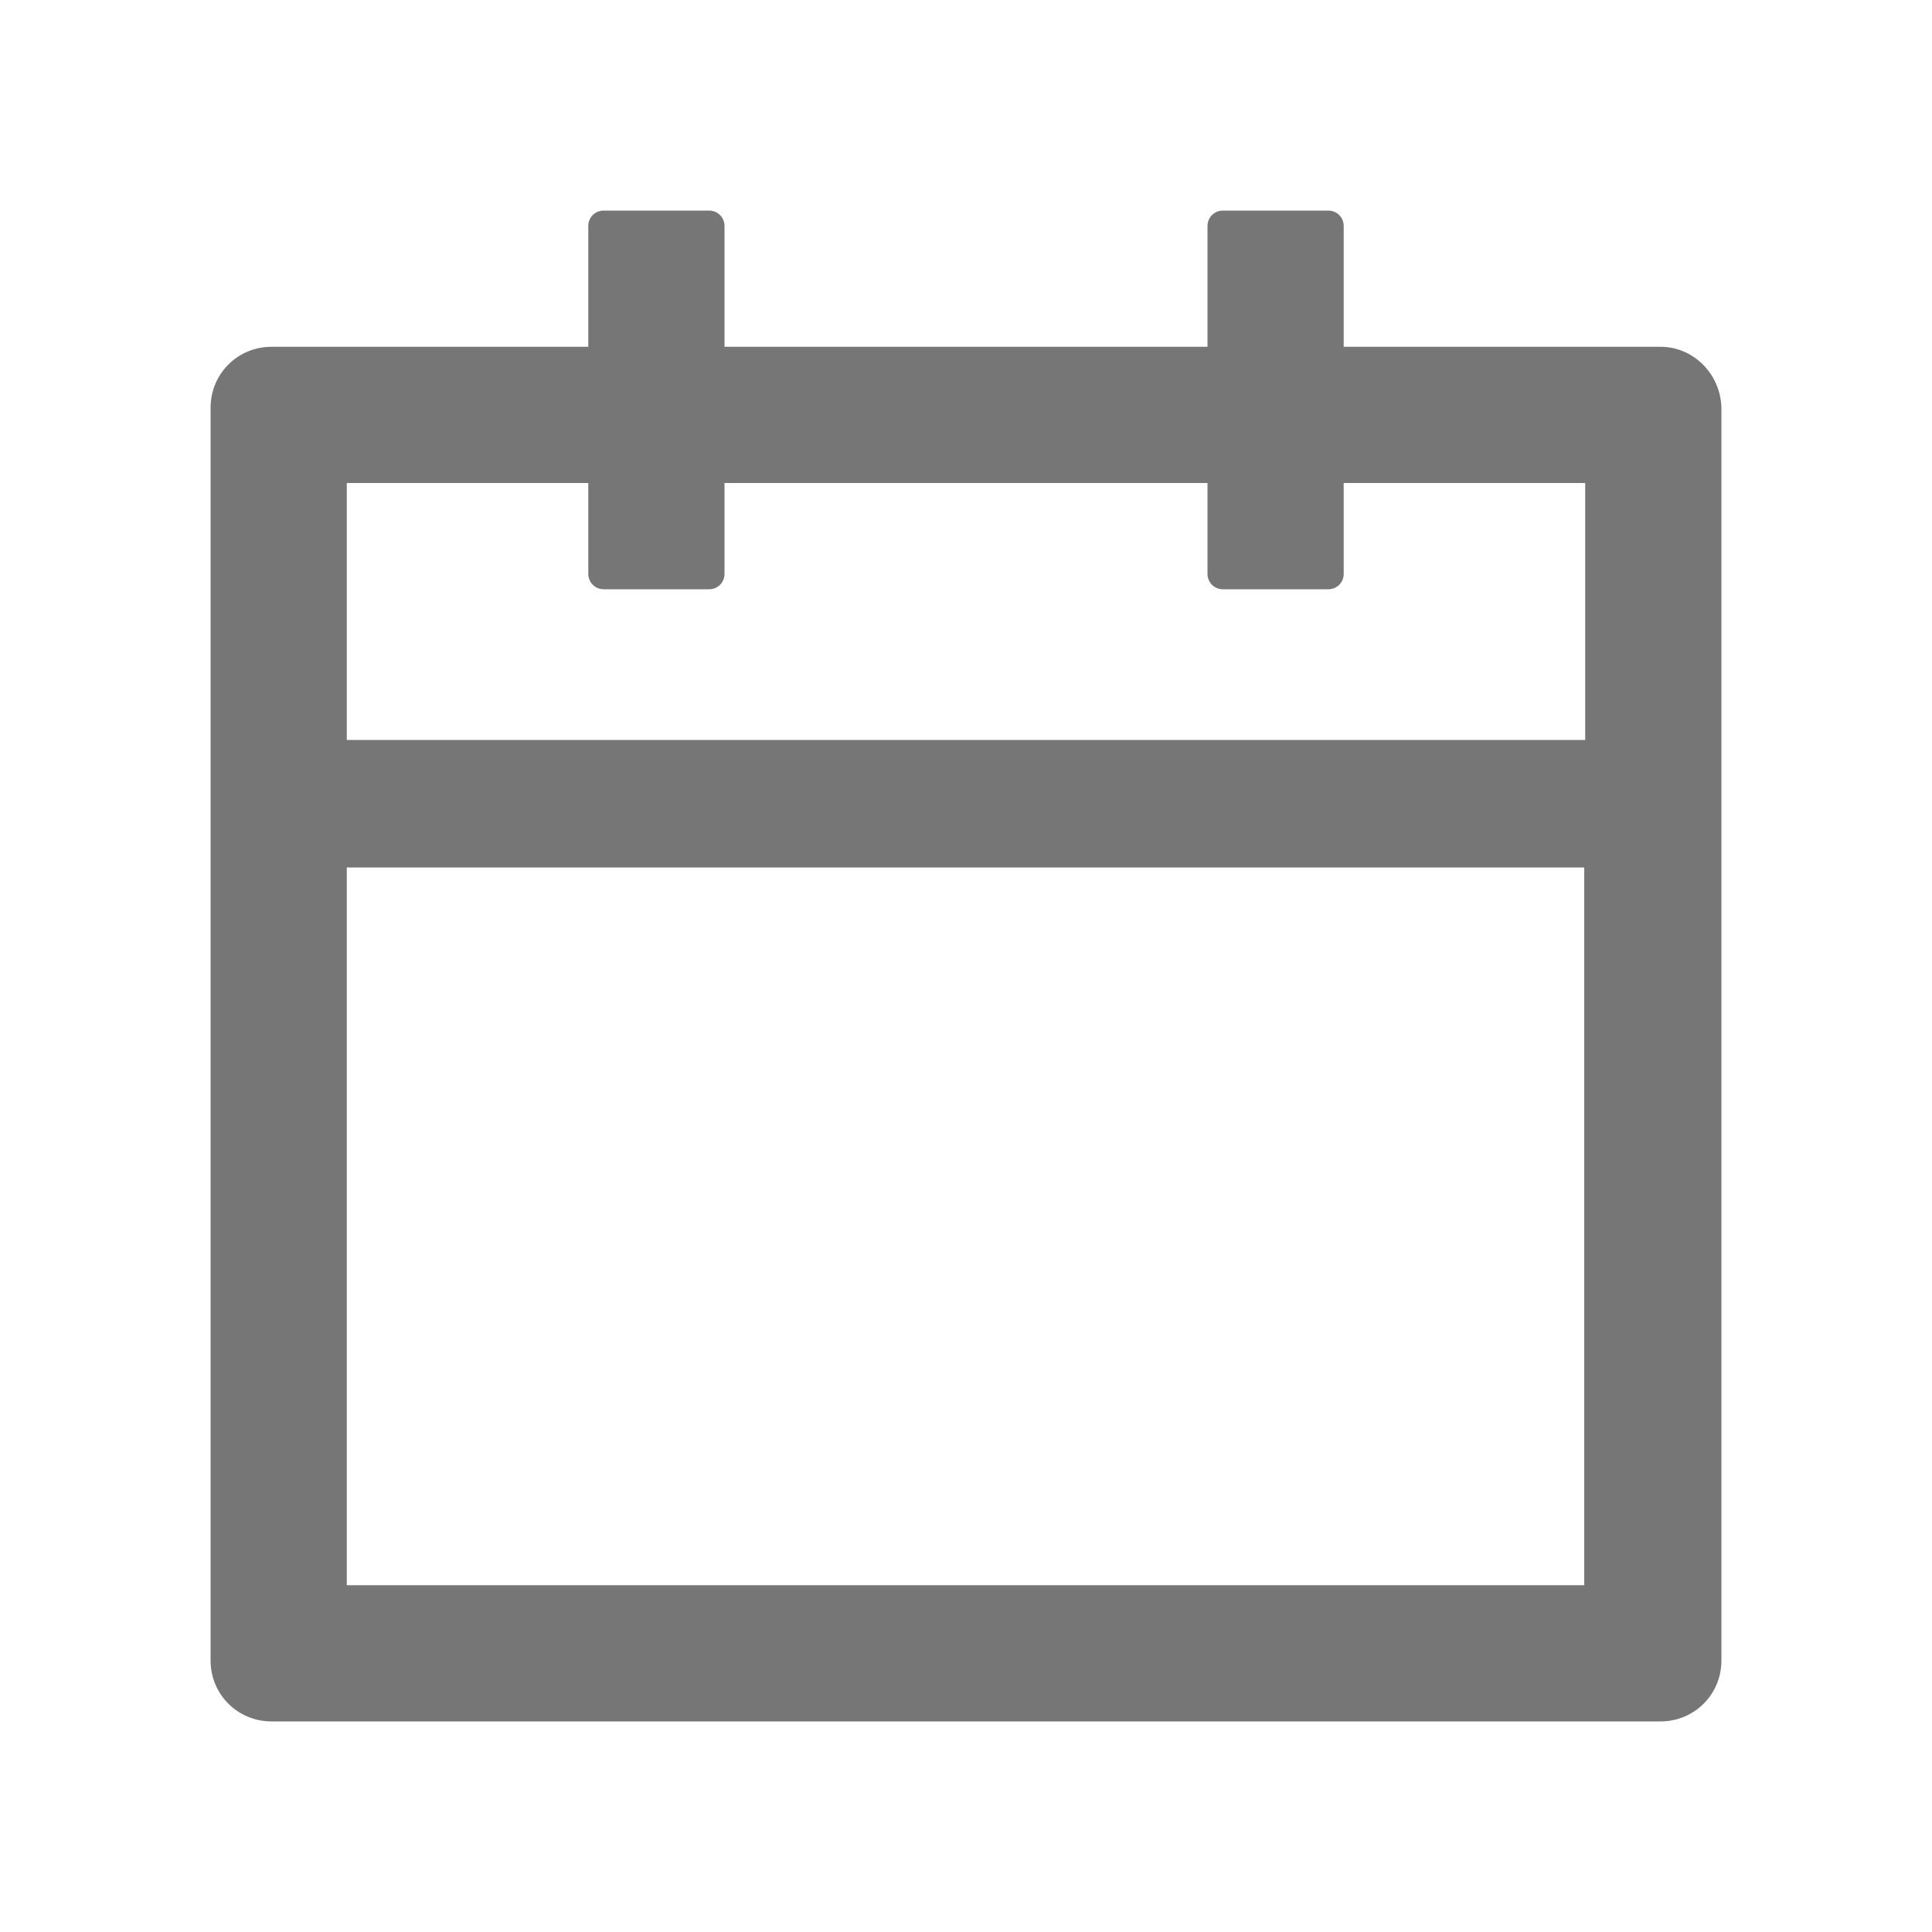 <?xml version="1.0" encoding="utf-8"?>
<!-- Generator: Adobe Illustrator 23.0.0, SVG Export Plug-In . SVG Version: 6.00 Build 0)  -->
<svg version="1.1" id="图层_1" xmlns="http://www.w3.org/2000/svg" xmlns:xlink="http://www.w3.org/1999/xlink" x="0px" y="0px"
	 viewBox="0 0 200 200" style="enable-background:new 0 0 200 200;" xml:space="preserve">
<style type="text/css">
	.st0{fill:#767676;}
</style>
<path class="st0" d="M171.9,35.9h-32.8V23.4c0-0.9-0.7-1.6-1.6-1.6h-10.9c-0.9,0-1.6,0.7-1.6,1.6v12.5H75V23.4
	c0-0.9-0.7-1.6-1.6-1.6H62.5c-0.9,0-1.6,0.7-1.6,1.6v12.5H28.1c-3.5,0-6.3,2.8-6.3,6.3v129.7c0,3.5,2.8,6.3,6.3,6.3h143.8
	c3.5,0,6.3-2.8,6.3-6.3V42.2C178.1,38.7,175.3,35.9,171.9,35.9z M164.1,164.1H35.9V89.8h128.1V164.1z M35.9,76.6V50h25v9.4
	c0,0.9,0.7,1.6,1.6,1.6h10.9c0.9,0,1.6-0.7,1.6-1.6V50h50v9.4c0,0.9,0.7,1.6,1.6,1.6h10.9c0.9,0,1.6-0.7,1.6-1.6V50h25v26.6H35.9z"
	/>
</svg>
